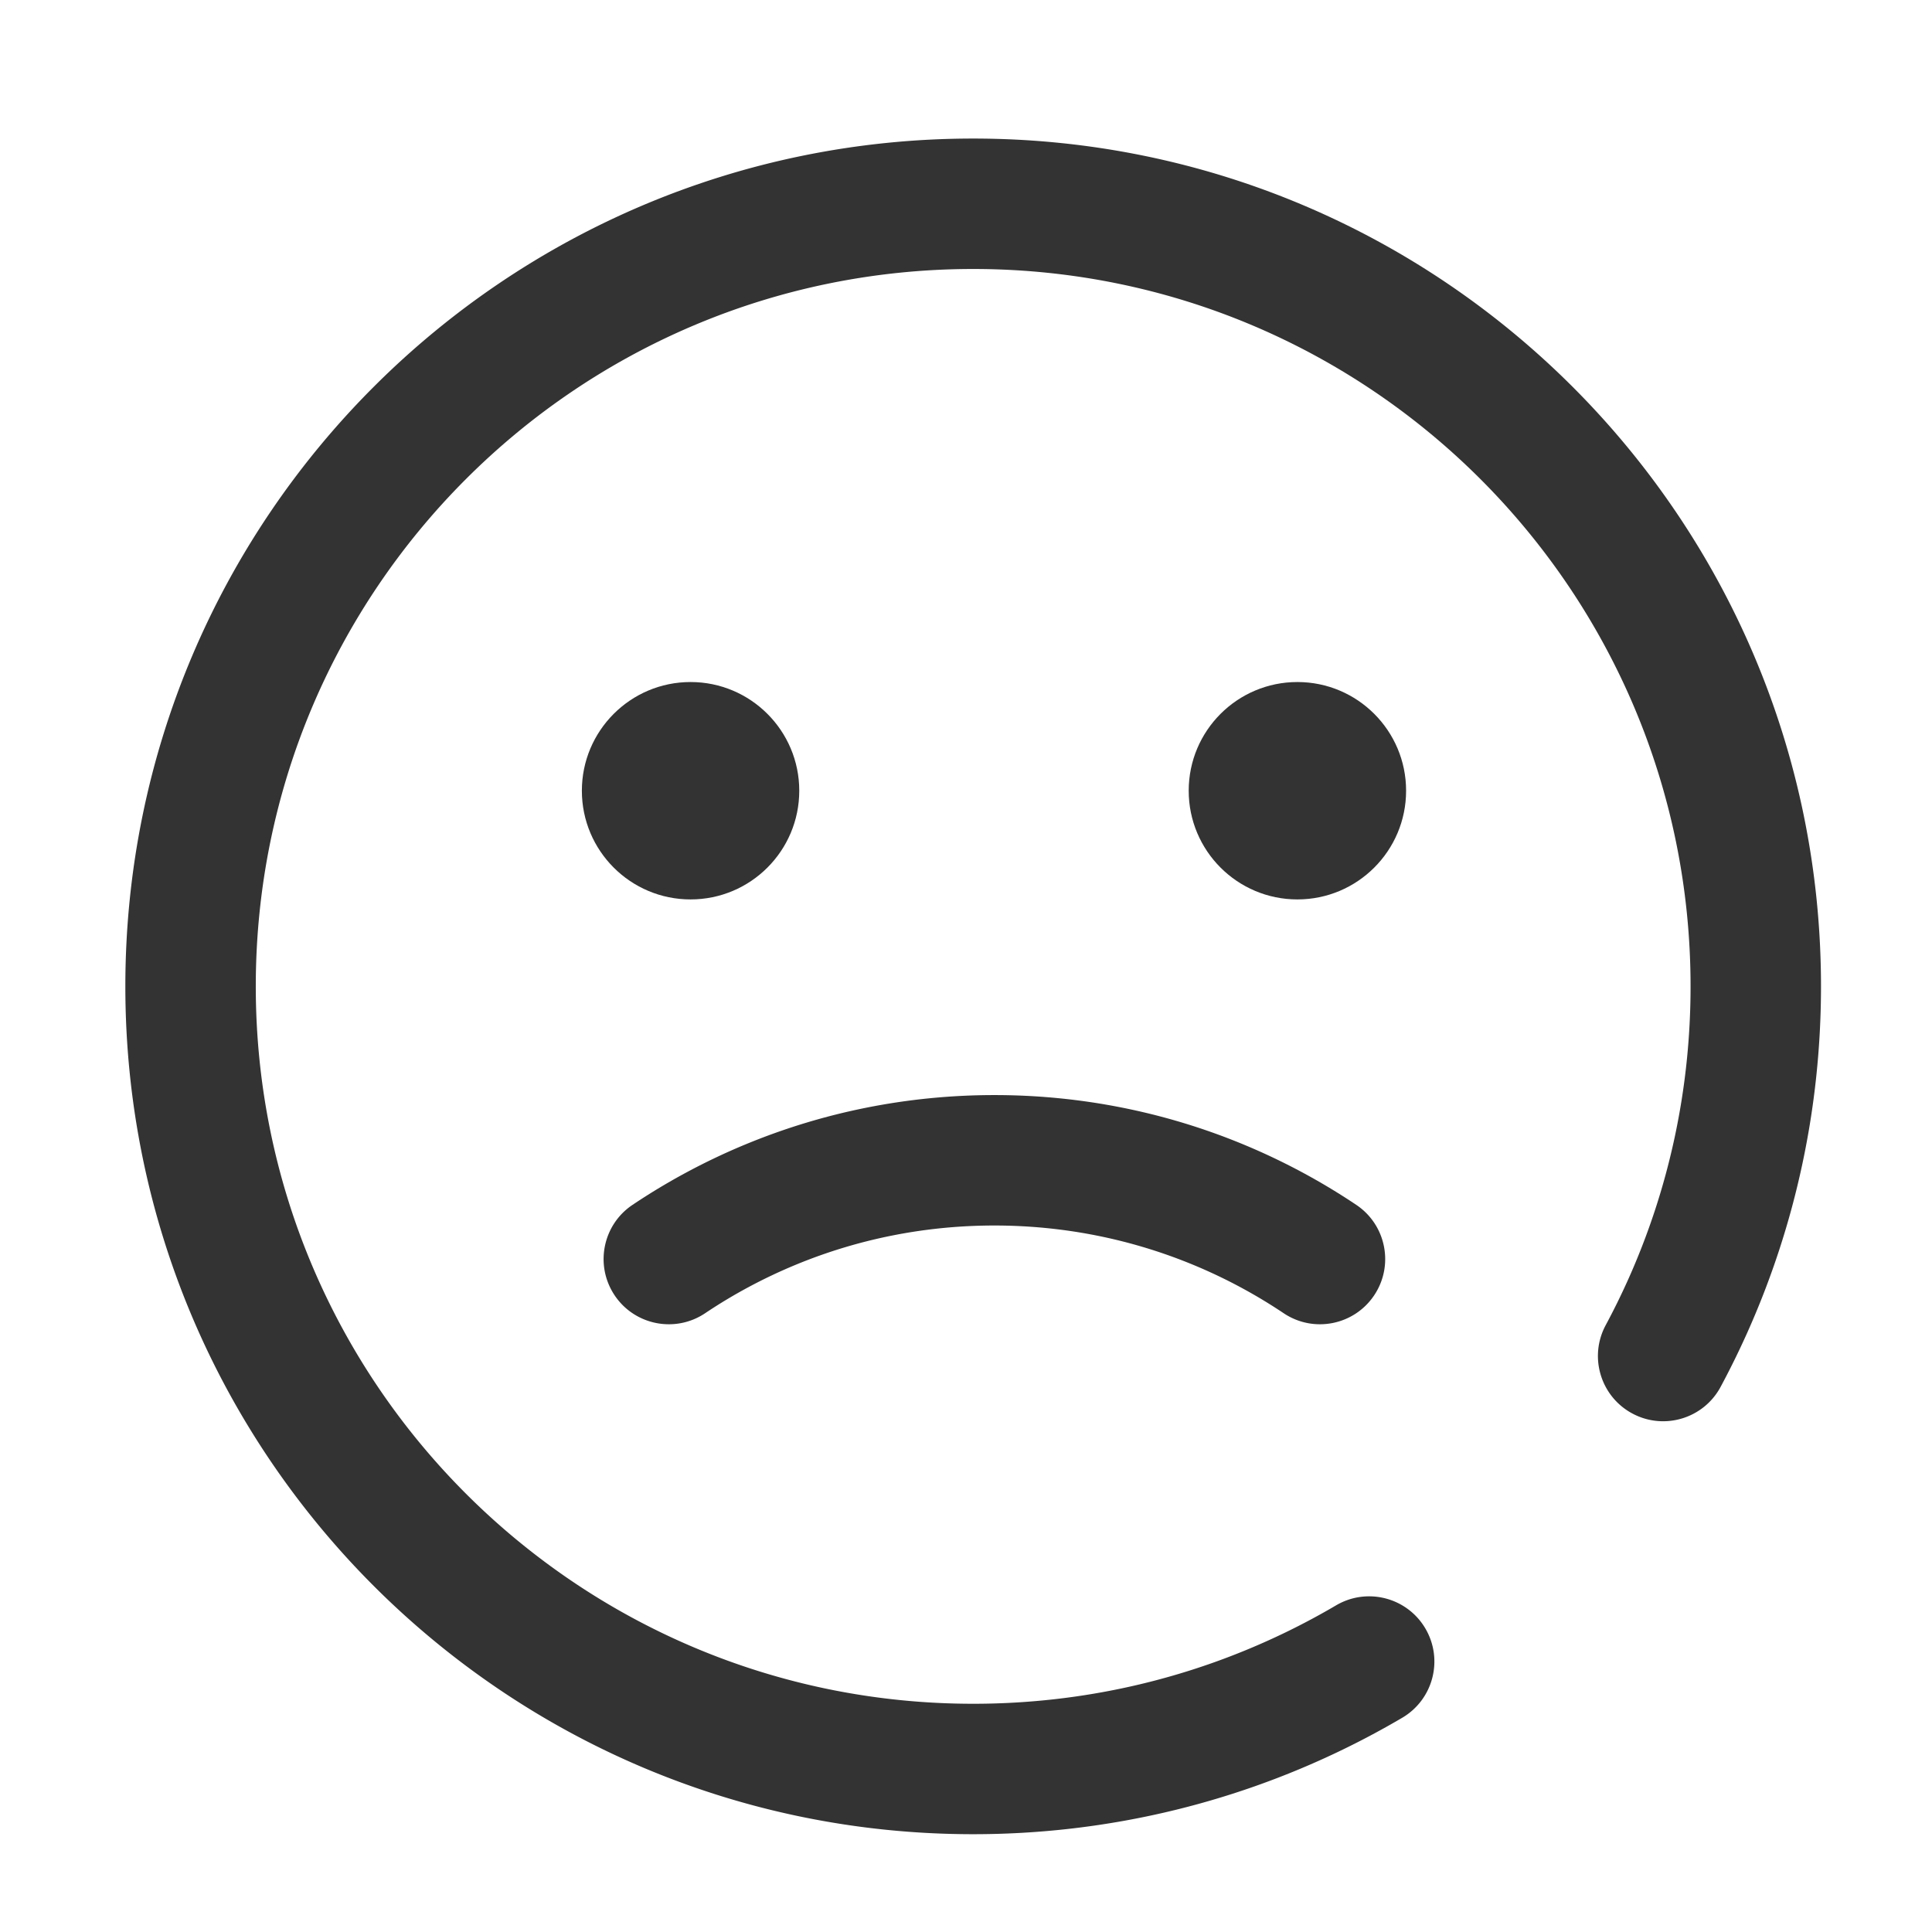 <?xml version="1.0" standalone="no"?><!DOCTYPE svg PUBLIC "-//W3C//DTD SVG 1.1//EN" "http://www.w3.org/Graphics/SVG/1.1/DTD/svg11.dtd"><svg class="icon" width="200px" height="200.00px" viewBox="0 0 1024 1024" version="1.1" xmlns="http://www.w3.org/2000/svg"><path fill="#333333" d="M911.963 735.069a447.7 447.7 0 0 0 14.021-28.499c25.712-57.31 39.182-119.623 39.182-183.768 0-248.177-201.187-449.365-449.364-449.365-248.177 0-449.365 201.188-449.365 449.365 0 248.177 201.188 449.364 449.365 449.364 68.824 0 135.511-15.509 196.118-44.95a448.321 448.321 0 0 0 31.277-16.756c16.458-9.673 21.958-30.857 12.285-47.315-9.674-16.458-30.857-21.959-47.316-12.285a379.189 379.189 0 0 1-26.453 14.171c-51.245 24.894-107.61 38.002-165.911 38.002-209.996 0-380.232-170.235-380.232-380.231 0-209.996 170.236-380.232 380.232-380.232 209.996 0 380.23 170.236 380.23 380.232 0 54.343-11.385 107.017-33.124 155.47a378.567 378.567 0 0 1-11.856 24.097c-9.03 16.82-2.714 37.775 14.106 46.805 16.82 9.03 37.775 2.715 46.805-14.105z"  /><path fill="#333333" d="M366.013 476.713c-31.816 0-57.61-25.793-57.61-57.61 0-31.818 25.793-57.612 57.61-57.612s57.611 25.793 57.611 57.611c0 31.817-25.793 57.61-57.61 57.61zM687.648 476.713c-31.817 0-57.61-25.793-57.61-57.61 0-31.818 25.793-57.612 57.61-57.612 31.818 0 57.611 25.794 57.611 57.611 0 31.817-25.793 57.61-57.61 57.61z"  /><path fill="#333333" d="M373.729 696.037a275.25 275.25 0 0 1 47.694-25.548c33.346-13.832 69.079-20.944 105.629-20.944 36.55 0 72.282 7.112 105.633 20.946a275.24 275.24 0 0 1 47.69 25.546c15.86 10.625 37.33 6.38 47.955-9.481s6.38-37.332-9.481-47.956a344.384 344.384 0 0 0-59.673-31.965c-41.754-17.32-86.488-26.223-132.124-26.223-45.637 0-90.371 8.904-132.12 26.222a344.393 344.393 0 0 0-59.678 31.966c-15.86 10.624-20.106 32.095-9.482 47.956 10.625 15.86 32.096 20.106 47.957 9.481z"  /></svg>
